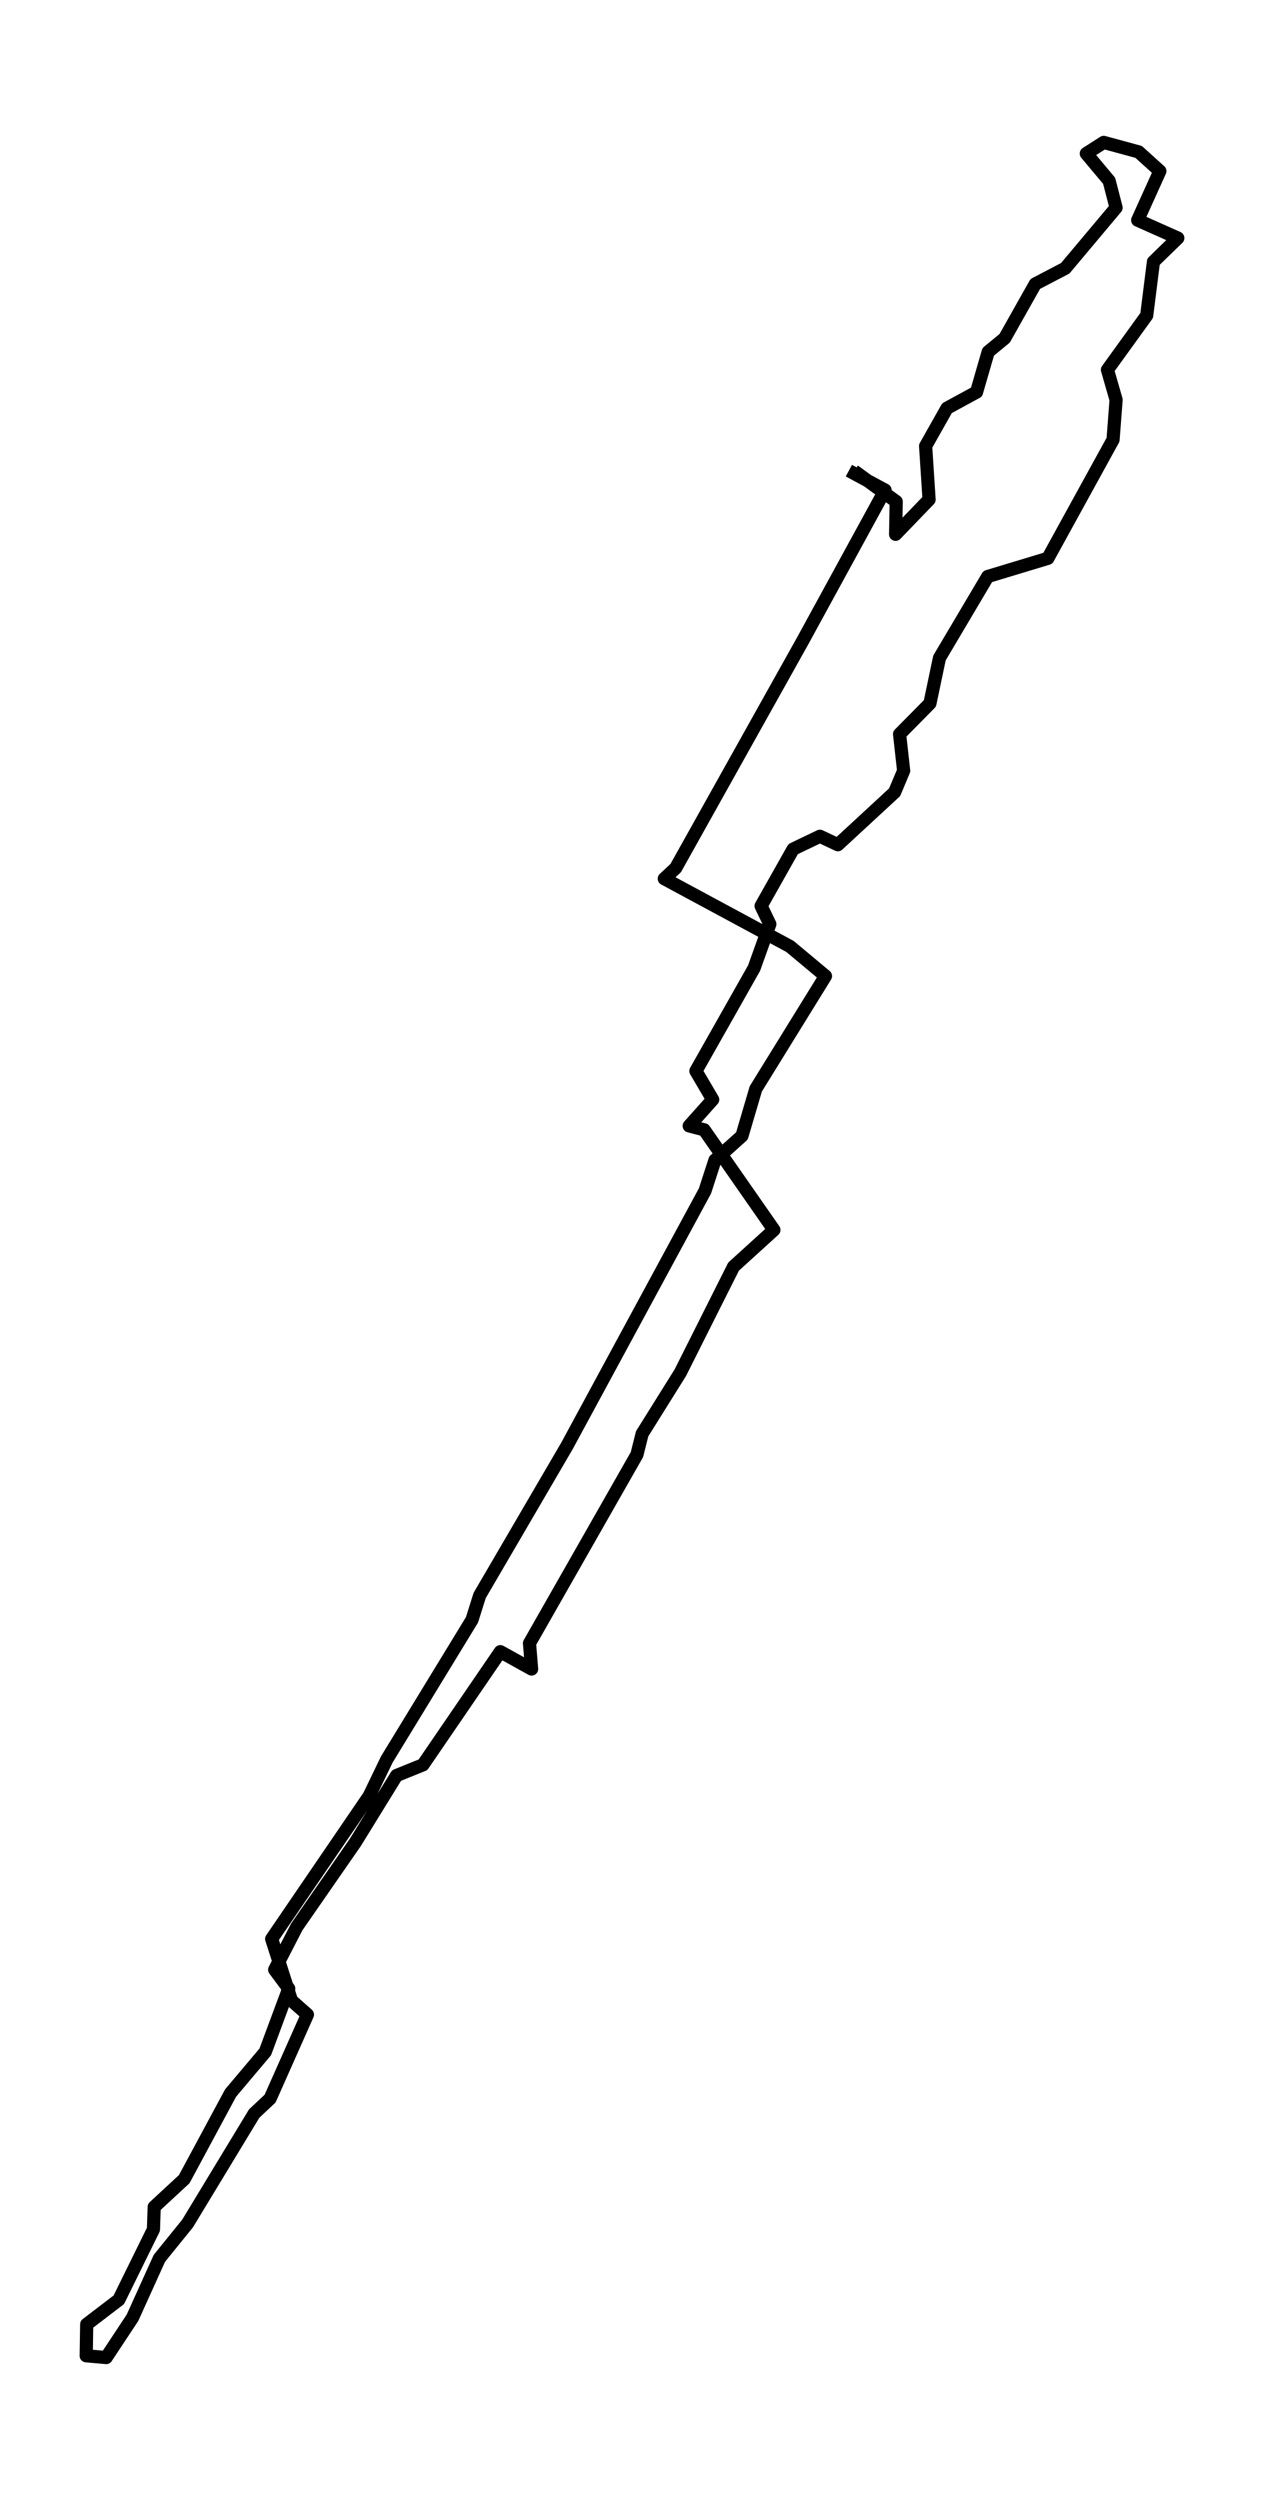 <?xml version="1.0" encoding="utf-8" standalone="no"?>
<!DOCTYPE svg PUBLIC "-//W3C//DTD SVG 1.1//EN"
  "http://www.w3.org/Graphics/SVG/1.1/DTD/svg11.dtd">
<svg height="568.8pt" version="1.1" viewBox="0 0 287.801 568.8" width="287.801pt" xmlns="http://www.w3.org/2000/svg" xmlns:xlink="http://www.w3.org/1999/xlink">
 <defs>
  <style type="text/css">*{stroke-linecap:butt;stroke-linejoin:round;}</style>
 </defs>
 <g id="figure_1">
  <g id="patch_1">
   <path d="M 0 568.8 
L 287.801 568.8 
L 287.801 0 
L 0 0 
z
" style="fill:#ffffff;"/>
  </g>
  <g id="axes_1">
   <g id="LineCollection_1">
    <path clip-path="url(#p6e7ad067aa)" d="M 193.28 107.087 
L 201.517 111.508 
L 182.818 145.713 
L 153.848 197.51 
L 151.257 199.925 
L 179.869 215.336 
L 187.952 222.081 
L 172.087 247.743 
L 168.936 258.446 
L 162.794 263.951 
L 160.526 270.941 
L 129.117 328.936 
L 109.214 363.008 
L 107.473 368.545 
L 88.066 400.33 
L 84.06 408.629 
L 61.856 441.153 
L 66.365 455.159 
L 70 458.372 
L 61.497 477.485 
L 57.874 480.885 
L 42.714 505.892 
L 36.291 513.824 
L 30.169 527.341 
L 24.177 536.4 
L 19.627 535.996 
L 19.744 528.836 
L 27.058 523.25 
L 34.941 507.233 
L 35.11 502.136 
L 41.944 495.811 
L 52.507 476.209 
L 60.401 466.852 
L 65.744 452.462 
L 62.541 448.153 
L 67.566 438.424 
L 80.917 419.172 
L 90.294 403.969 
L 96.306 401.538 
L 113.921 375.796 
L 121.041 379.743 
L 120.562 373.881 
L 145.023 330.957 
L 146.212 326.217 
L 154.904 312.317 
L 167.03 288.182 
L 176.21 279.841 
L 160.332 257.063 
L 156.927 256.174 
L 162.274 250.184 
L 158.446 243.684 
L 171.7 220.262 
L 175.283 210.266 
L 173.292 206.133 
L 180.59 193.19 
L 186.683 190.27 
L 190.769 192.195 
L 203.693 180.258 
L 205.752 175.364 
L 204.825 167.034 
L 211.736 160.044 
L 213.908 149.702 
L 224.89 131.174 
L 238.583 127.036 
L 253.433 100.039 
L 254.126 90.969 
L 252.155 84.133 
L 261.093 71.77 
L 262.633 59.551 
L 268.174 54.168 
L 259.038 50.093 
L 264.088 38.932 
L 259.252 34.56 
L 251.305 32.4 
L 247.344 34.937 
L 252.538 41.135 
L 254.122 47.258 
L 242.548 61.041 
L 235.722 64.605 
L 228.754 76.968 
L 225.006 80.048 
L 222.351 89.213 
L 215.621 92.873 
L 210.753 101.496 
L 211.543 113.668 
L 203.923 121.567 
L 204.06 114.12 
L 194.465 107.14 
" style="fill:none;stroke:#000000;stroke-width:3;"/>
   </g>
  </g>
 </g>
 <defs>
  <clipPath id="p6e7ad067aa">
   <rect height="554.4" width="273.401" x="7.2" y="7.2"/>
  </clipPath>
 </defs>
</svg>
